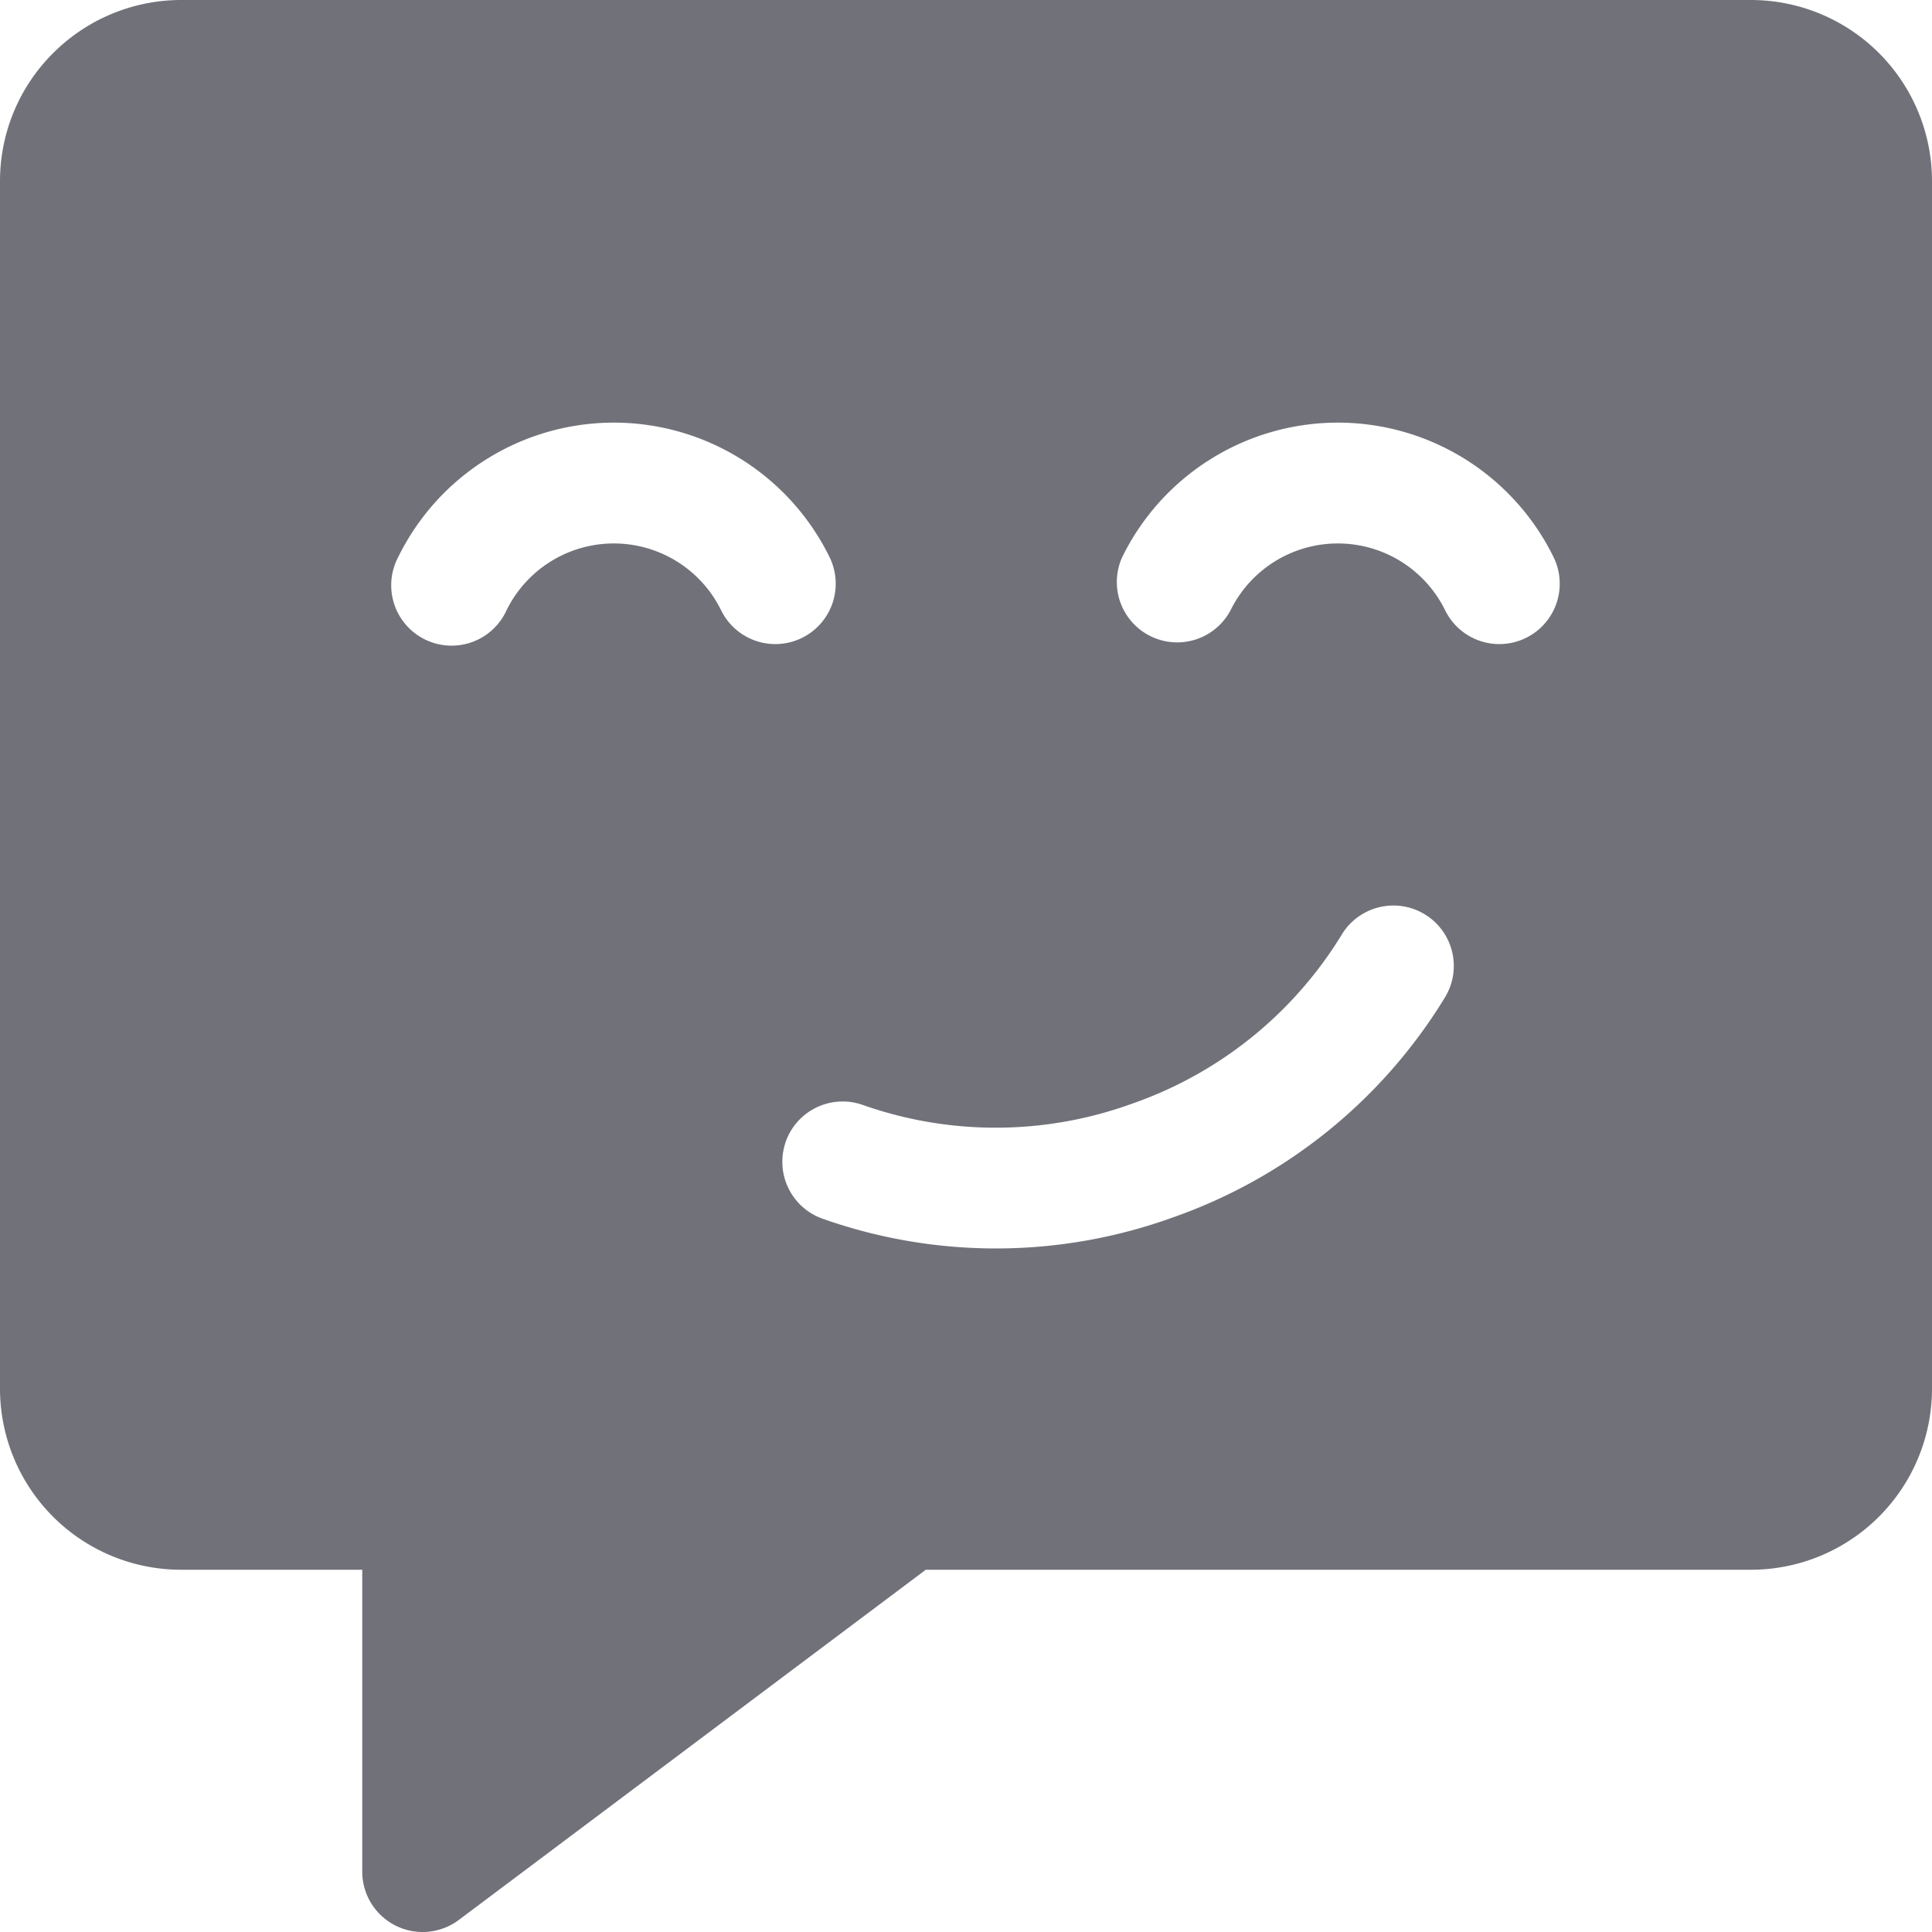 <svg xmlns="http://www.w3.org/2000/svg" viewBox="0 0 16 16" width="16" height="16" fill="none">
  <path fill="#fff" d="M16 0H0v16h16V0Z" />
  <path fill="#71717A" fill-rule="evenodd"
    d="M.44.44A1.5 1.5 0 0 1 1.5 0h13A1.5 1.5 0 0 1 16 1.5v10a1.5 1.5 0 0 1-1.5 1.5H7.667L3.8 15.9a.5.5 0 0 1-.8-.4V13H1.5A1.5 1.5 0 0 1 0 11.5v-10C0 1.102.158.72.44.44ZM5.084 3.5a1.99 1.99 0 0 0-1.786 1.113.5.5 0 1 0 .897.441.99.99 0 0 1 1.777 0 .5.5 0 1 0 .898-.44A1.99 1.99 0 0 0 5.085 3.5Zm5.996 0a1.99 1.99 0 0 0-1.786 1.113.5.5 0 0 0 .897.441.99.99 0 0 1 1.777 0 .5.5 0 0 0 .898-.44A1.99 1.99 0 0 0 11.081 3.5ZM6.509 9.45a.5.5 0 0 1 .64-.298 3.308 3.308 0 0 0 2.227-.012 3.308 3.308 0 0 0 1.734-1.397.5.5 0 1 1 .859.513 4.307 4.307 0 0 1-2.258 1.827 4.307 4.307 0 0 1-2.904.008.5.5 0 0 1-.298-.64Z"
    clip-rule="evenodd" />
</svg>